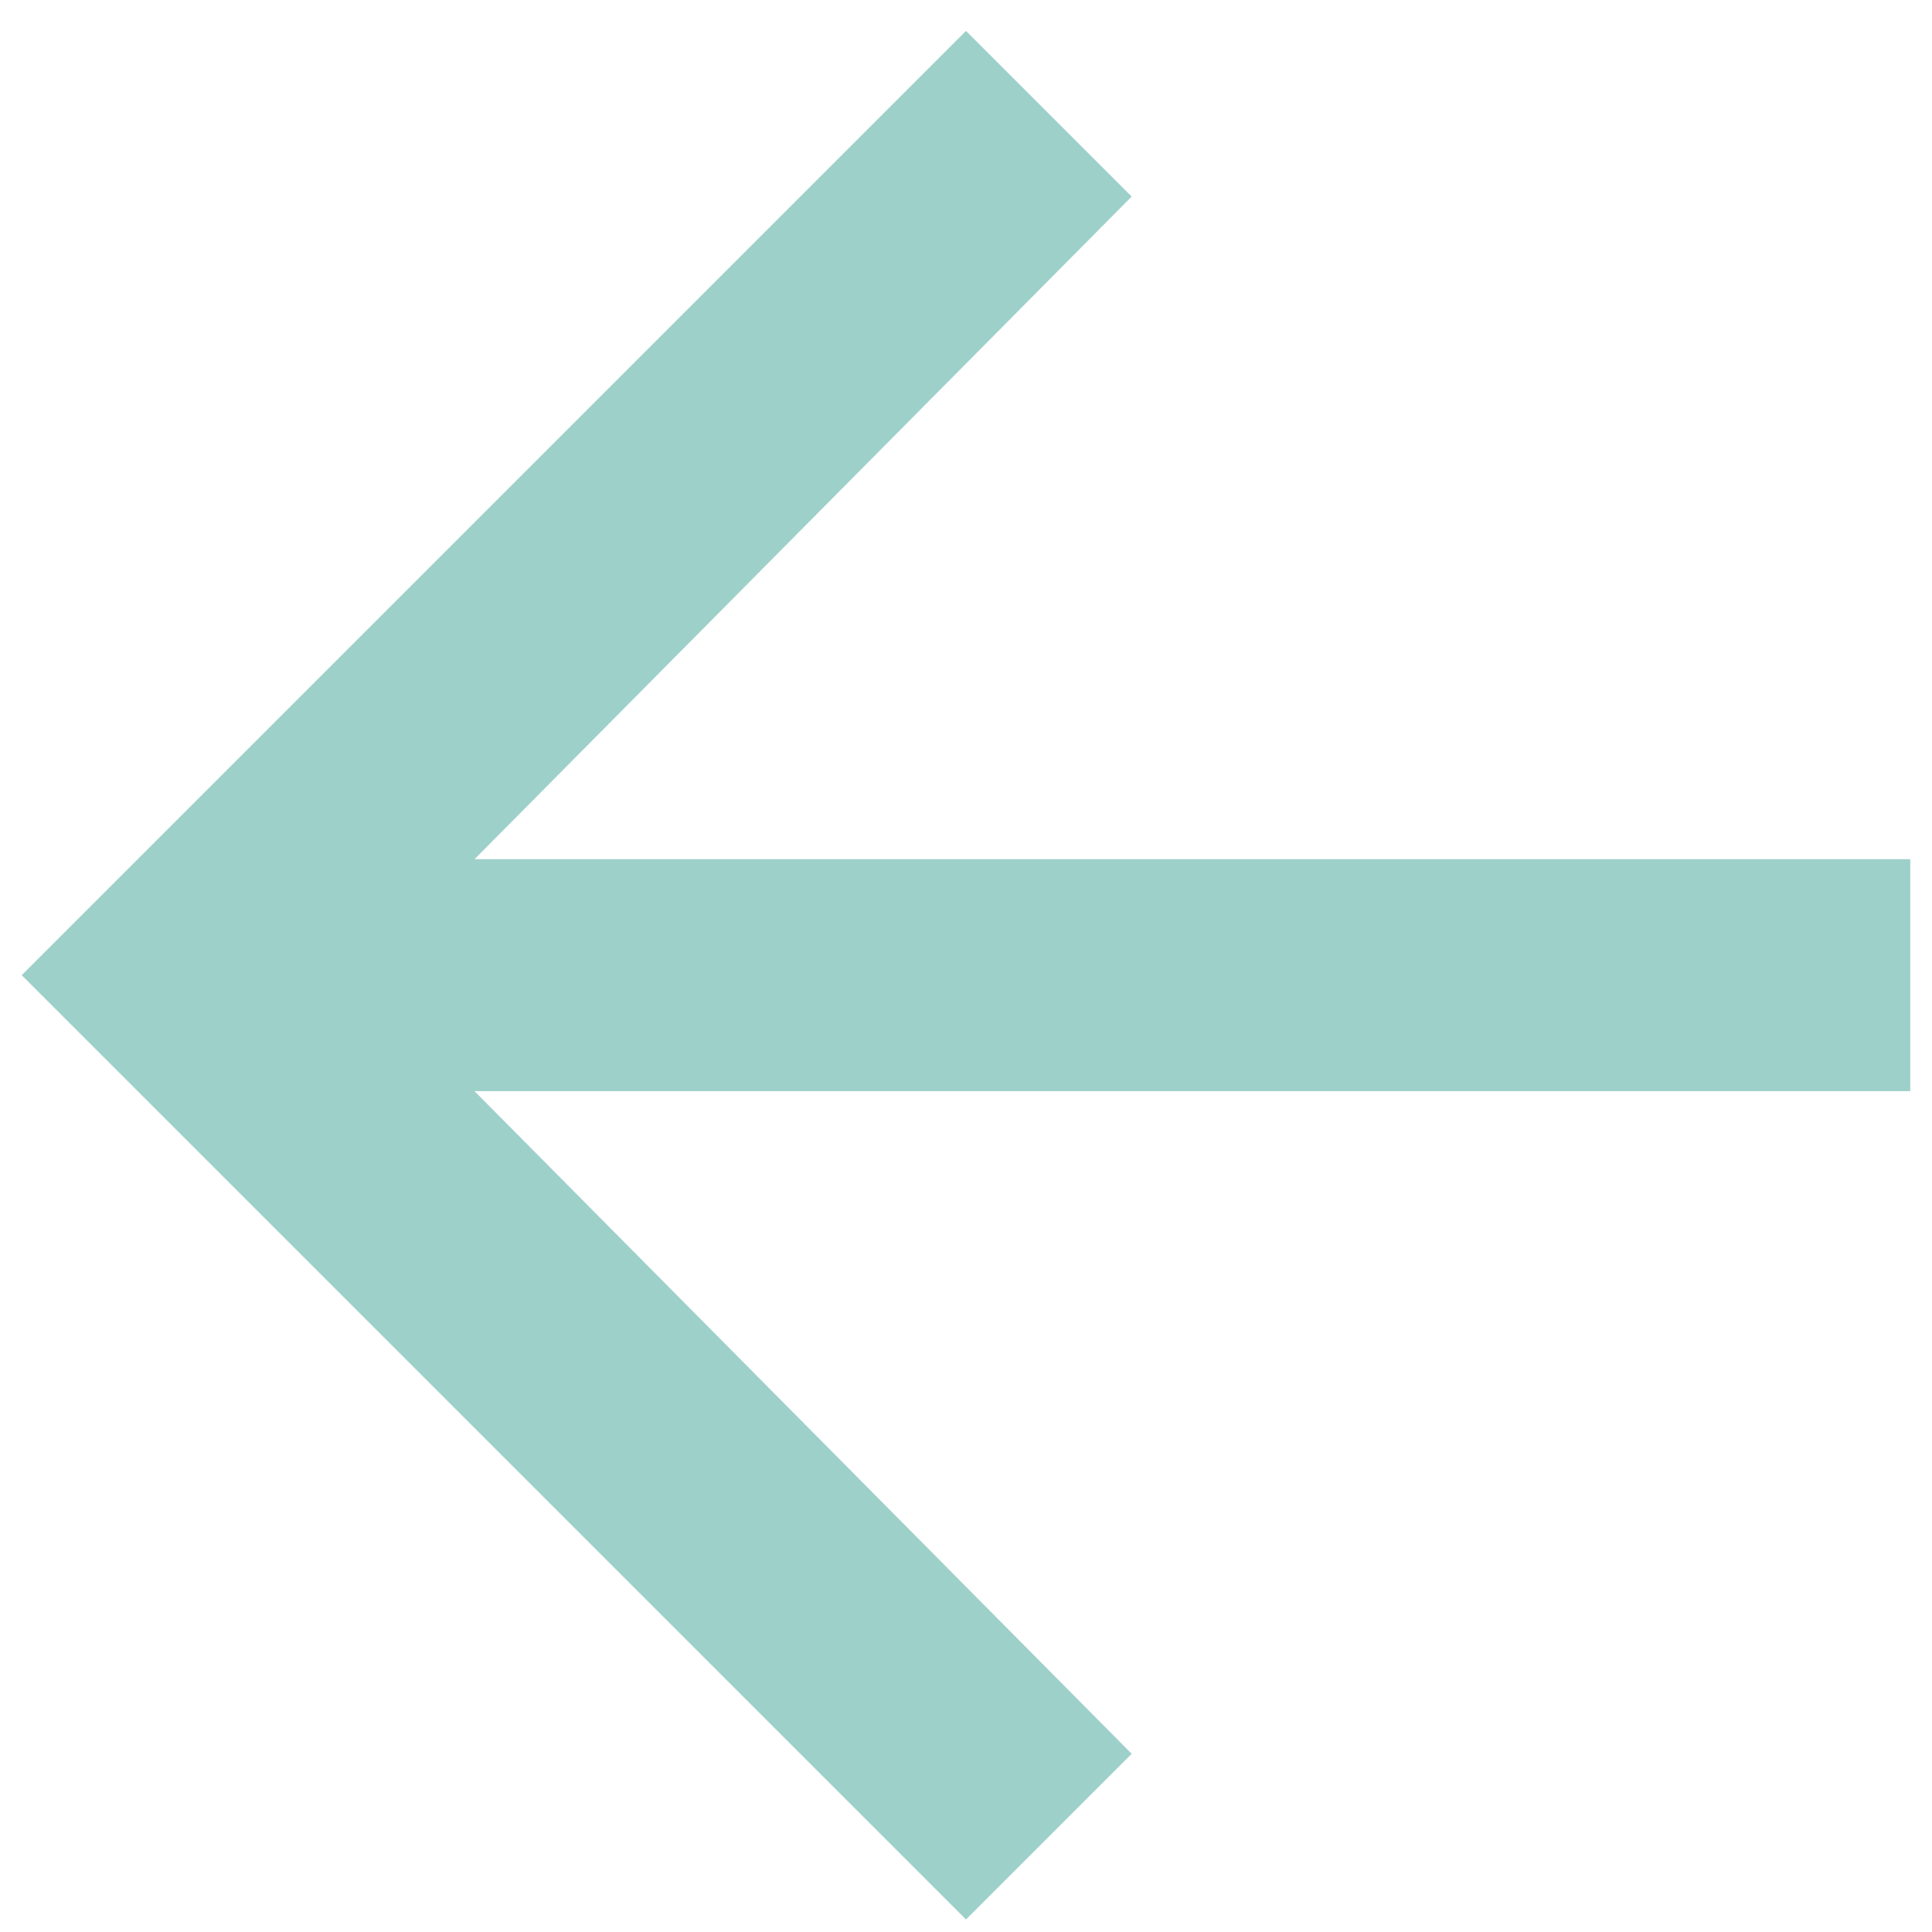 <svg width="41" height="41" viewBox="0 0 41 41" fill="none" xmlns="http://www.w3.org/2000/svg">
<path opacity="0.5" d="M40.539 18.234V23.156H10.07L24.016 37.218L20.5 40.734L0.461 20.695L20.5 0.656L24.016 4.171L10.07 18.234H40.539Z" fill="#3EA397"/>
</svg>
